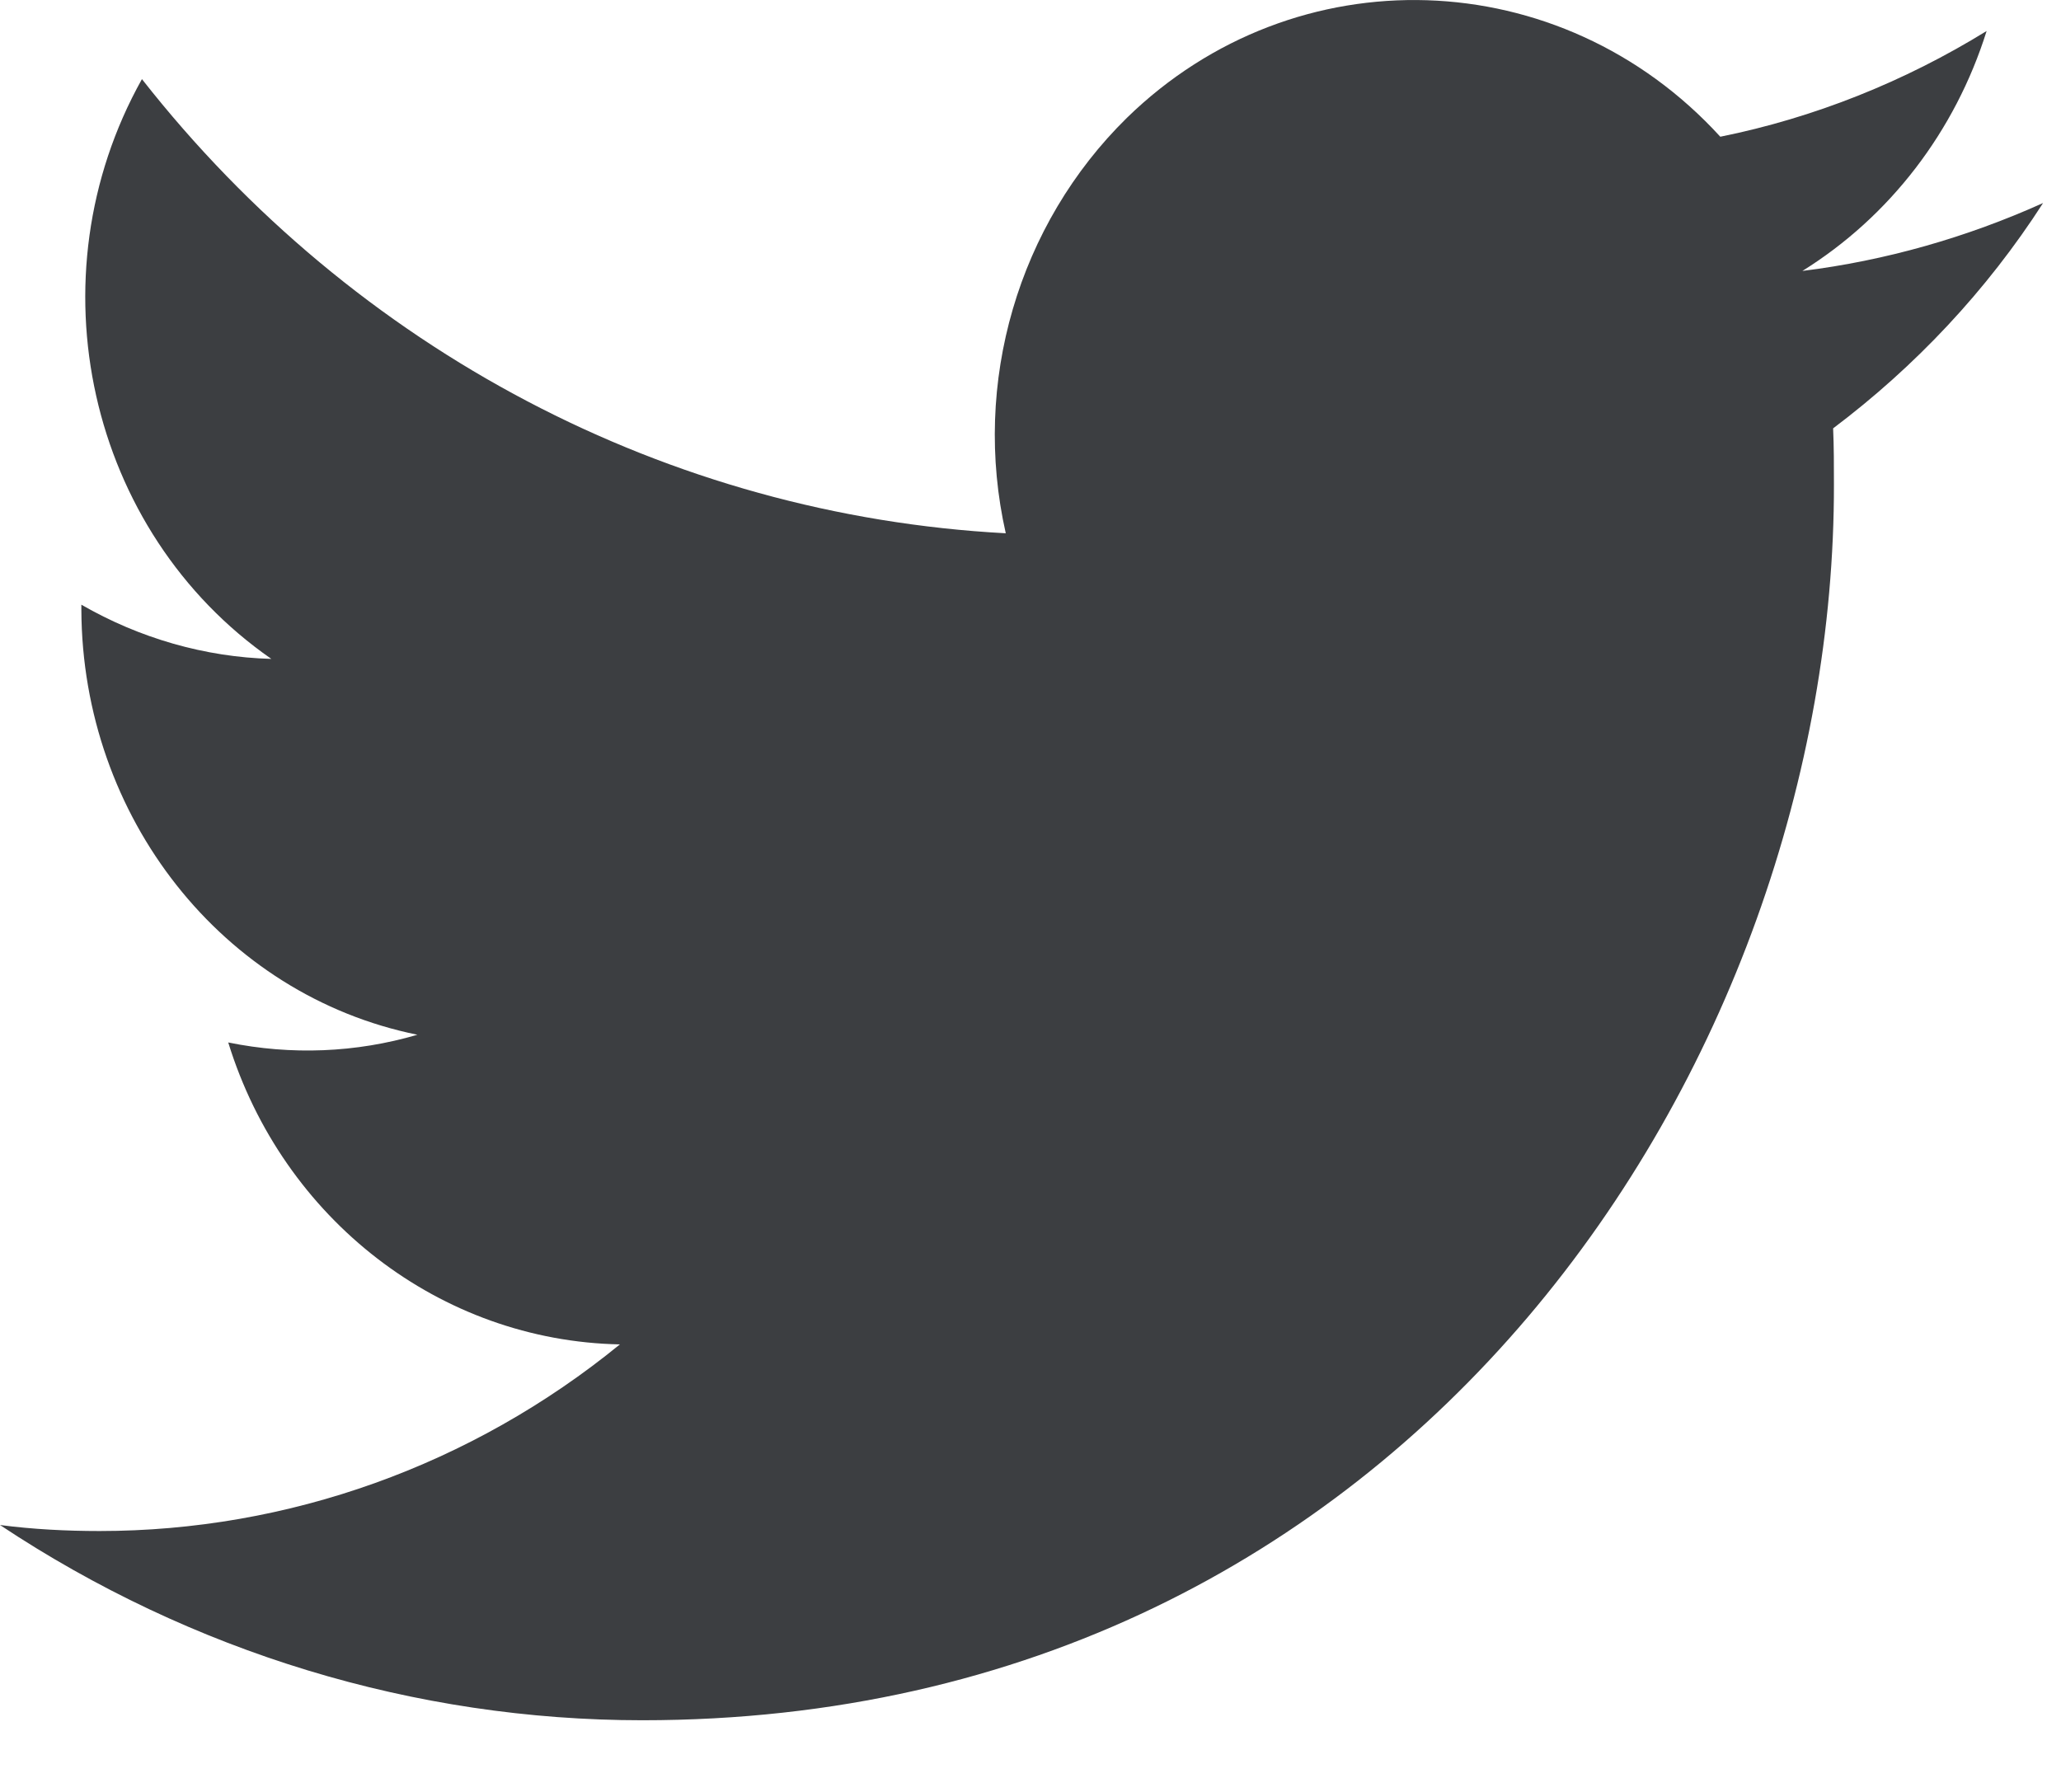 <svg width="23" height="20" viewBox="0 0 23 20" fill="none" xmlns="http://www.w3.org/2000/svg">
<path d="M20.457 4.781C20.466 4.992 20.466 5.194 20.466 5.405C20.476 11.808 15.771 19.2 7.168 19.2C4.63 19.2 2.139 18.442 0 17.021C0.37 17.069 0.741 17.088 1.111 17.088C3.213 17.088 5.26 16.358 6.918 15.005C4.917 14.966 3.158 13.613 2.547 11.635C3.251 11.779 3.973 11.75 4.658 11.549C2.482 11.107 0.917 9.12 0.908 6.806C0.908 6.787 0.908 6.768 0.908 6.749C1.556 7.123 2.287 7.334 3.028 7.354C0.982 5.933 0.343 3.101 1.584 0.883C3.964 3.917 7.464 5.75 11.224 5.952C10.844 4.272 11.363 2.506 12.576 1.315C14.456 -0.518 17.419 -0.422 19.198 1.526C20.244 1.315 21.253 0.912 22.17 0.346C21.818 1.469 21.087 2.419 20.114 3.024C21.041 2.909 21.948 2.65 22.8 2.266C22.17 3.245 21.374 4.09 20.457 4.781Z" fill="#3C3E41"/>
</svg>
